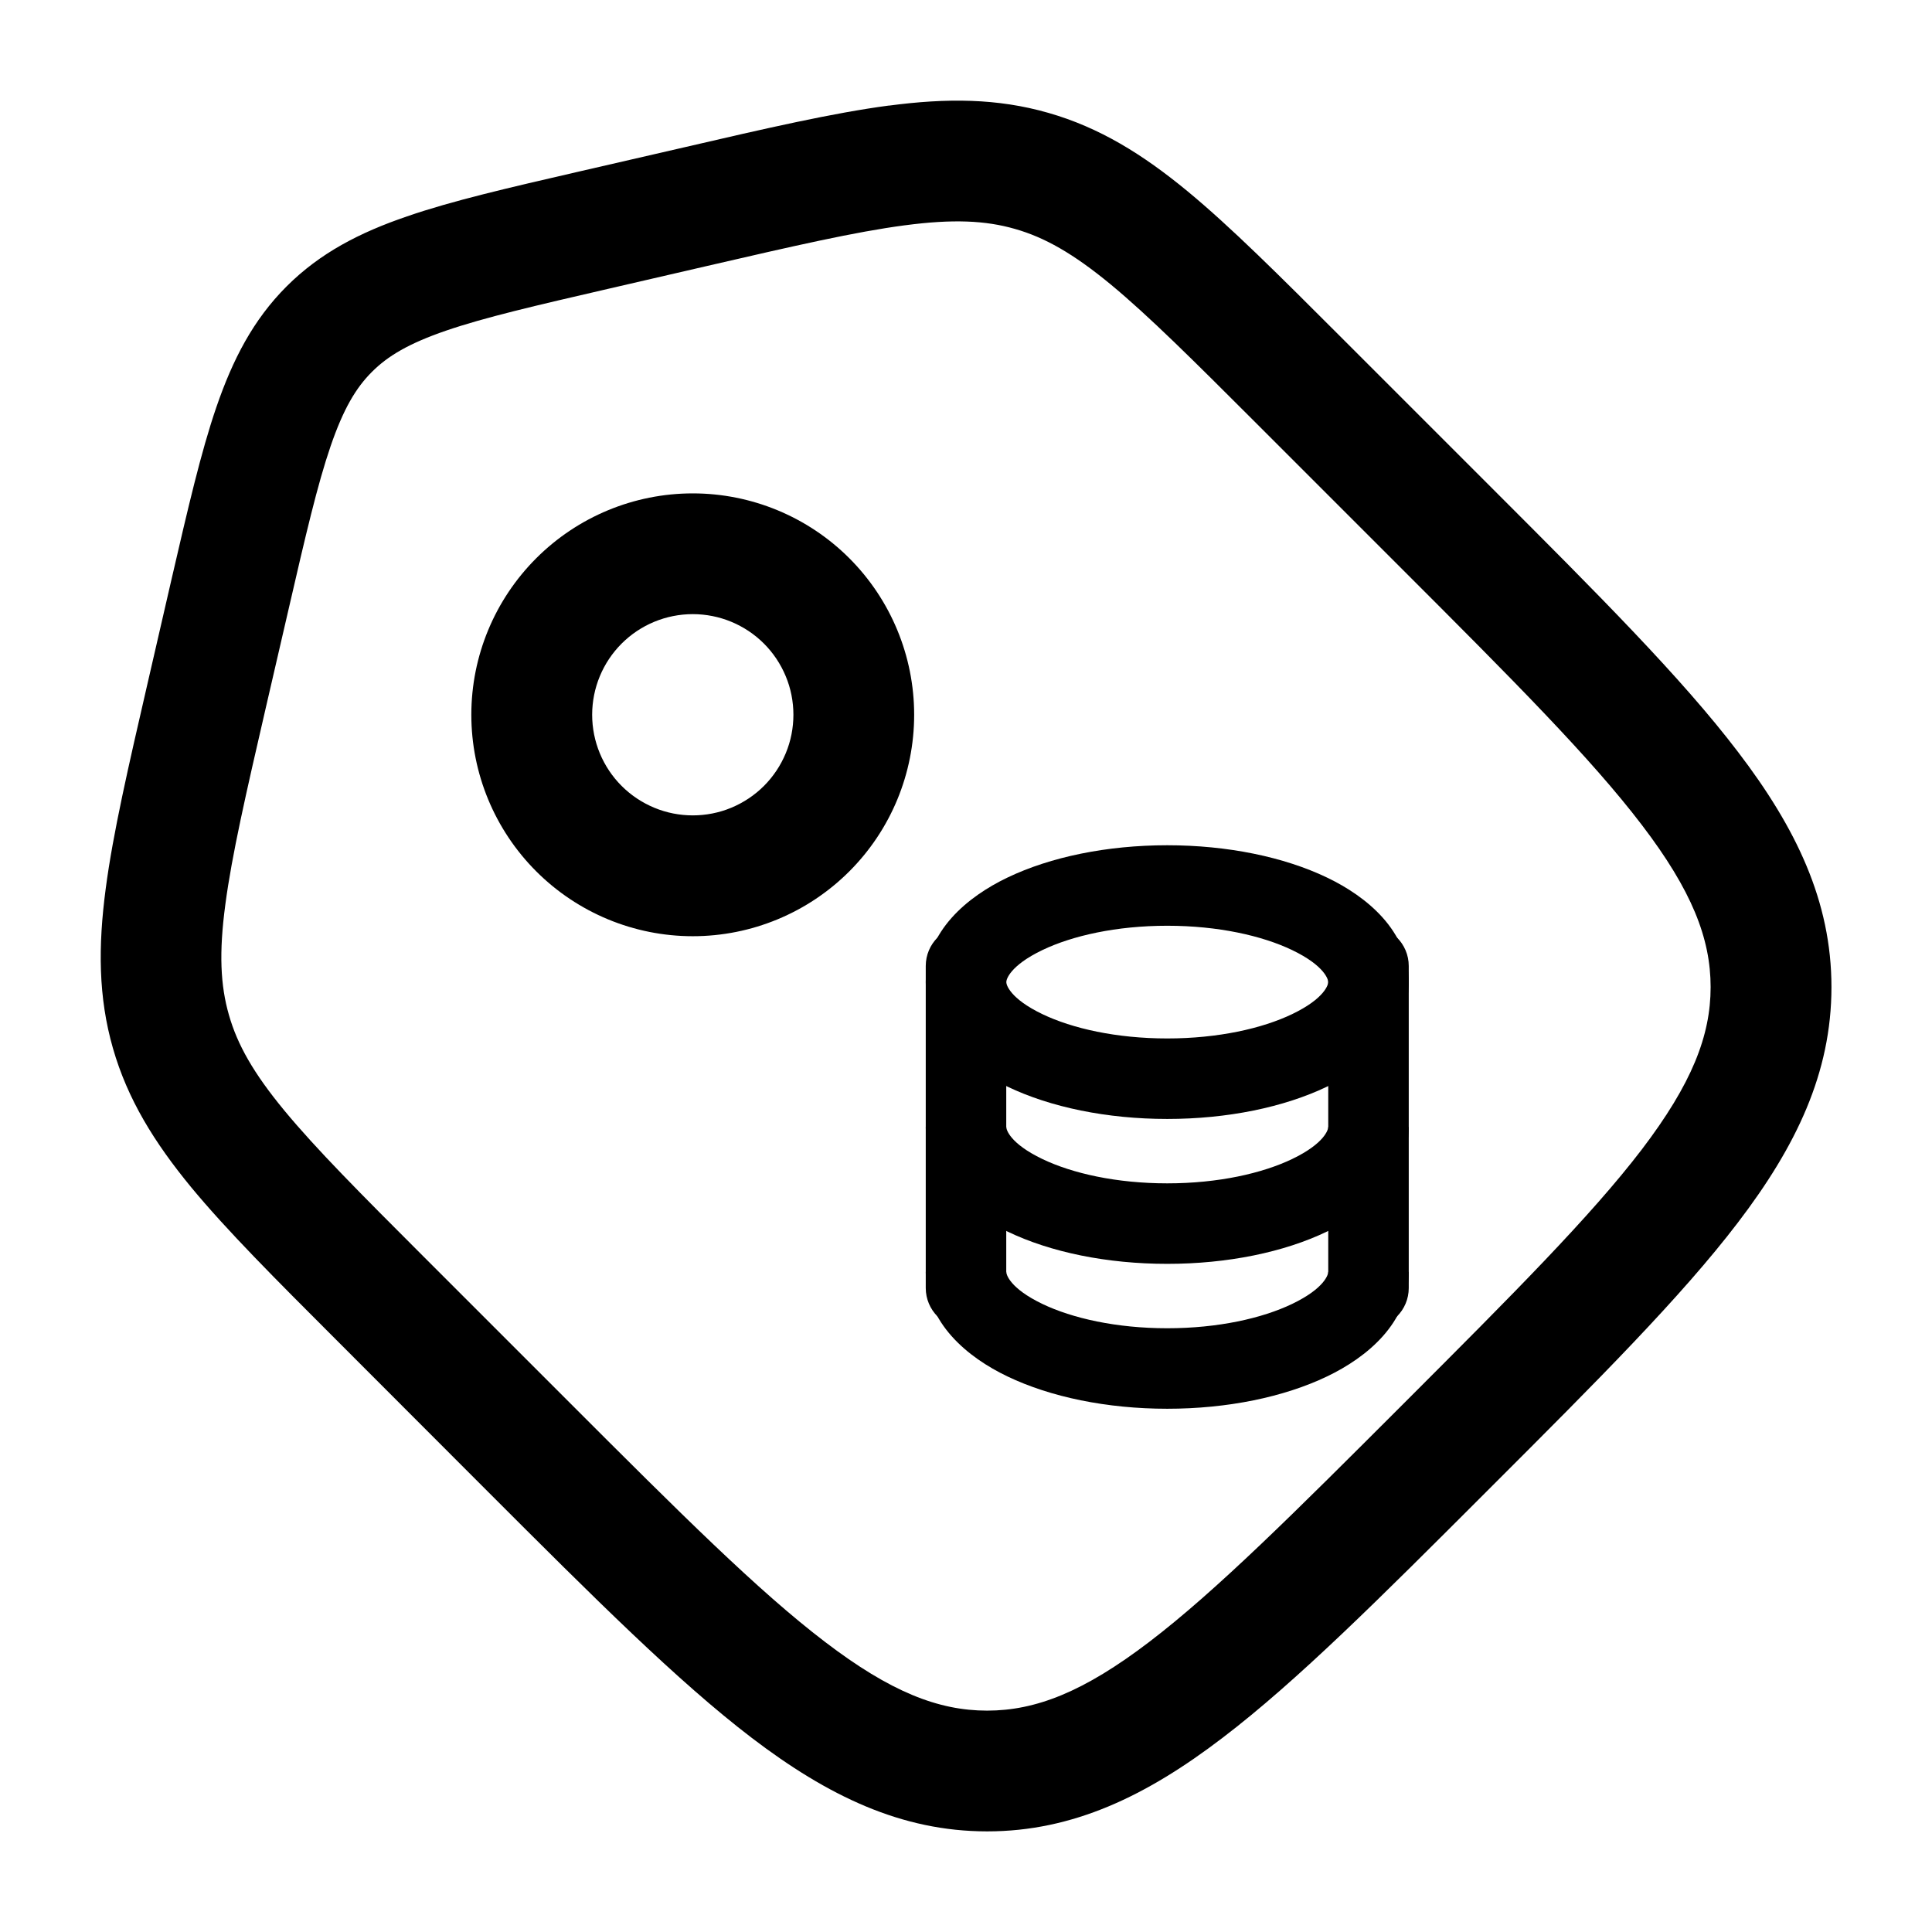<svg width="24" height="24" viewBox="0 0 24 24" fill="none" xmlns="http://www.w3.org/2000/svg">
<g clip-path="url(#clip0_221_15208)">
<path fill-rule="evenodd" clip-rule="evenodd" d="M11.238 2.799C10.624 2.88 9.866 3.054 8.788 3.303L7.559 3.587C6.649 3.797 6.021 3.943 5.542 4.107C5.079 4.266 4.817 4.422 4.62 4.62C4.422 4.817 4.266 5.079 4.107 5.542C3.943 6.021 3.797 6.648 3.587 7.559L3.303 8.787C3.054 9.866 2.88 10.624 2.799 11.238C2.719 11.836 2.738 12.241 2.844 12.609C2.949 12.977 3.148 13.33 3.532 13.795C3.927 14.273 4.476 14.824 5.259 15.607L7.089 17.437C8.448 18.796 9.415 19.761 10.247 20.395C11.061 21.017 11.657 21.25 12.262 21.25C12.867 21.25 13.463 21.017 14.278 20.395C15.109 19.761 16.077 18.795 17.436 17.436C18.796 16.076 19.761 15.109 20.396 14.278C21.016 13.463 21.25 12.868 21.25 12.262C21.25 11.657 21.017 11.062 20.395 10.247C19.761 9.415 18.795 8.447 17.436 7.088L15.606 5.258C14.824 4.476 14.273 3.927 13.796 3.532C13.33 3.148 12.977 2.949 12.609 2.844C12.241 2.738 11.836 2.72 11.239 2.799M11.043 1.312C11.76 1.217 12.389 1.22 13.023 1.402C13.658 1.584 14.193 1.915 14.751 2.375C15.291 2.821 15.891 3.421 16.642 4.172L18.538 6.068C19.848 7.378 20.886 8.416 21.588 9.338C22.312 10.285 22.751 11.197 22.751 12.262C22.751 13.328 22.312 14.24 21.589 15.187C20.886 16.109 19.849 17.147 18.538 18.457L18.458 18.537C17.148 19.847 16.11 20.885 15.188 21.587C14.241 22.311 13.328 22.75 12.263 22.75C11.198 22.75 10.286 22.311 9.338 21.588C8.417 20.885 7.379 19.848 6.068 18.537L4.173 16.64C3.423 15.89 2.822 15.289 2.376 14.75C1.916 14.191 1.585 13.656 1.403 13.022C1.221 12.387 1.218 11.758 1.313 11.041C1.404 10.347 1.596 9.519 1.834 8.485L2.134 7.182C2.334 6.319 2.496 5.615 2.689 5.054C2.891 4.467 3.144 3.974 3.56 3.558C3.976 3.142 4.47 2.888 5.056 2.688C5.617 2.494 6.321 2.332 7.184 2.133L8.487 1.833C9.521 1.593 10.349 1.403 11.043 1.311M9.49 7.995C9.256 7.761 8.938 7.629 8.606 7.629C8.274 7.629 7.956 7.761 7.722 7.995C7.488 8.229 7.356 8.547 7.356 8.879C7.356 9.211 7.488 9.529 7.722 9.763C7.838 9.879 7.976 9.971 8.128 10.034C8.279 10.097 8.442 10.129 8.606 10.129C8.77 10.129 8.933 10.097 9.084 10.034C9.236 9.971 9.374 9.879 9.49 9.763C9.606 9.647 9.698 9.509 9.761 9.357C9.824 9.206 9.856 9.043 9.856 8.879C9.856 8.715 9.824 8.552 9.761 8.401C9.698 8.249 9.606 8.111 9.49 7.995ZM6.661 6.935C7.177 6.419 7.876 6.129 8.606 6.129C9.335 6.129 10.035 6.419 10.55 6.934C11.066 7.45 11.356 8.15 11.356 8.879C11.356 9.609 11.067 10.308 10.551 10.824C10.035 11.34 9.336 11.63 8.606 11.63C7.876 11.63 7.177 11.34 6.661 10.824C6.145 10.308 5.855 9.608 5.855 8.879C5.855 8.149 6.145 7.451 6.661 6.935Z" fill="black"/>
<path fill-rule="evenodd" clip-rule="evenodd" d="M12 11.5C12.276 11.5 12.5 11.724 12.5 12V16C12.5 16.276 12.276 16.5 12 16.5C11.724 16.5 11.5 16.276 11.5 16V12C11.5 11.724 11.724 11.5 12 11.5ZM17 11.5C17.276 11.5 17.5 11.724 17.5 12V16C17.5 16.276 17.276 16.5 17 16.5C16.724 16.5 16.5 16.276 16.5 16V12C16.5 11.724 16.724 11.5 17 11.5Z" fill="black"/>
<path fill-rule="evenodd" clip-rule="evenodd" d="M12.516 10.901C13.05 10.645 13.752 10.5 14.5 10.5C15.248 10.5 15.95 10.645 16.484 10.901C16.982 11.139 17.5 11.566 17.5 12.2C17.5 12.834 16.982 13.261 16.484 13.499C15.95 13.755 15.248 13.9 14.5 13.9C13.752 13.9 13.05 13.755 12.516 13.499C12.018 13.261 11.5 12.834 11.5 12.2C11.5 11.566 12.018 11.139 12.516 10.901ZM12.949 11.802C12.541 11.998 12.5 12.171 12.5 12.2C12.5 12.229 12.541 12.402 12.949 12.598C13.32 12.776 13.868 12.9 14.5 12.9C15.132 12.9 15.68 12.776 16.051 12.598C16.459 12.402 16.5 12.229 16.5 12.2C16.5 12.171 16.459 11.998 16.051 11.802C15.68 11.624 15.132 11.5 14.5 11.5C13.868 11.5 13.32 11.624 12.949 11.802ZM12.949 14.398C13.32 14.576 13.868 14.7 14.5 14.7C15.132 14.7 15.68 14.576 16.051 14.398C16.459 14.202 16.5 14.029 16.5 14H17.5C17.5 14.634 16.982 15.061 16.484 15.299C15.95 15.556 15.248 15.7 14.5 15.7C13.752 15.7 13.05 15.556 12.516 15.299C12.018 15.061 11.5 14.634 11.5 14H12.5C12.5 14.029 12.541 14.202 12.949 14.398ZM12.949 16.198C13.32 16.376 13.868 16.5 14.5 16.5C15.132 16.5 15.68 16.376 16.051 16.198C16.459 16.002 16.5 15.829 16.5 15.8H17.5C17.5 16.434 16.982 16.861 16.484 17.099C15.95 17.355 15.248 17.5 14.5 17.5C13.752 17.5 13.05 17.355 12.516 17.099C12.018 16.861 11.5 16.434 11.5 15.8H12.5C12.5 15.829 12.541 16.002 12.949 16.198Z" fill="black"/>
</g>
<defs>
<clipPath id="clip0_221_15208">
<rect width="24" height="24" fill="white"/>
</clipPath>
</defs>
</svg>
